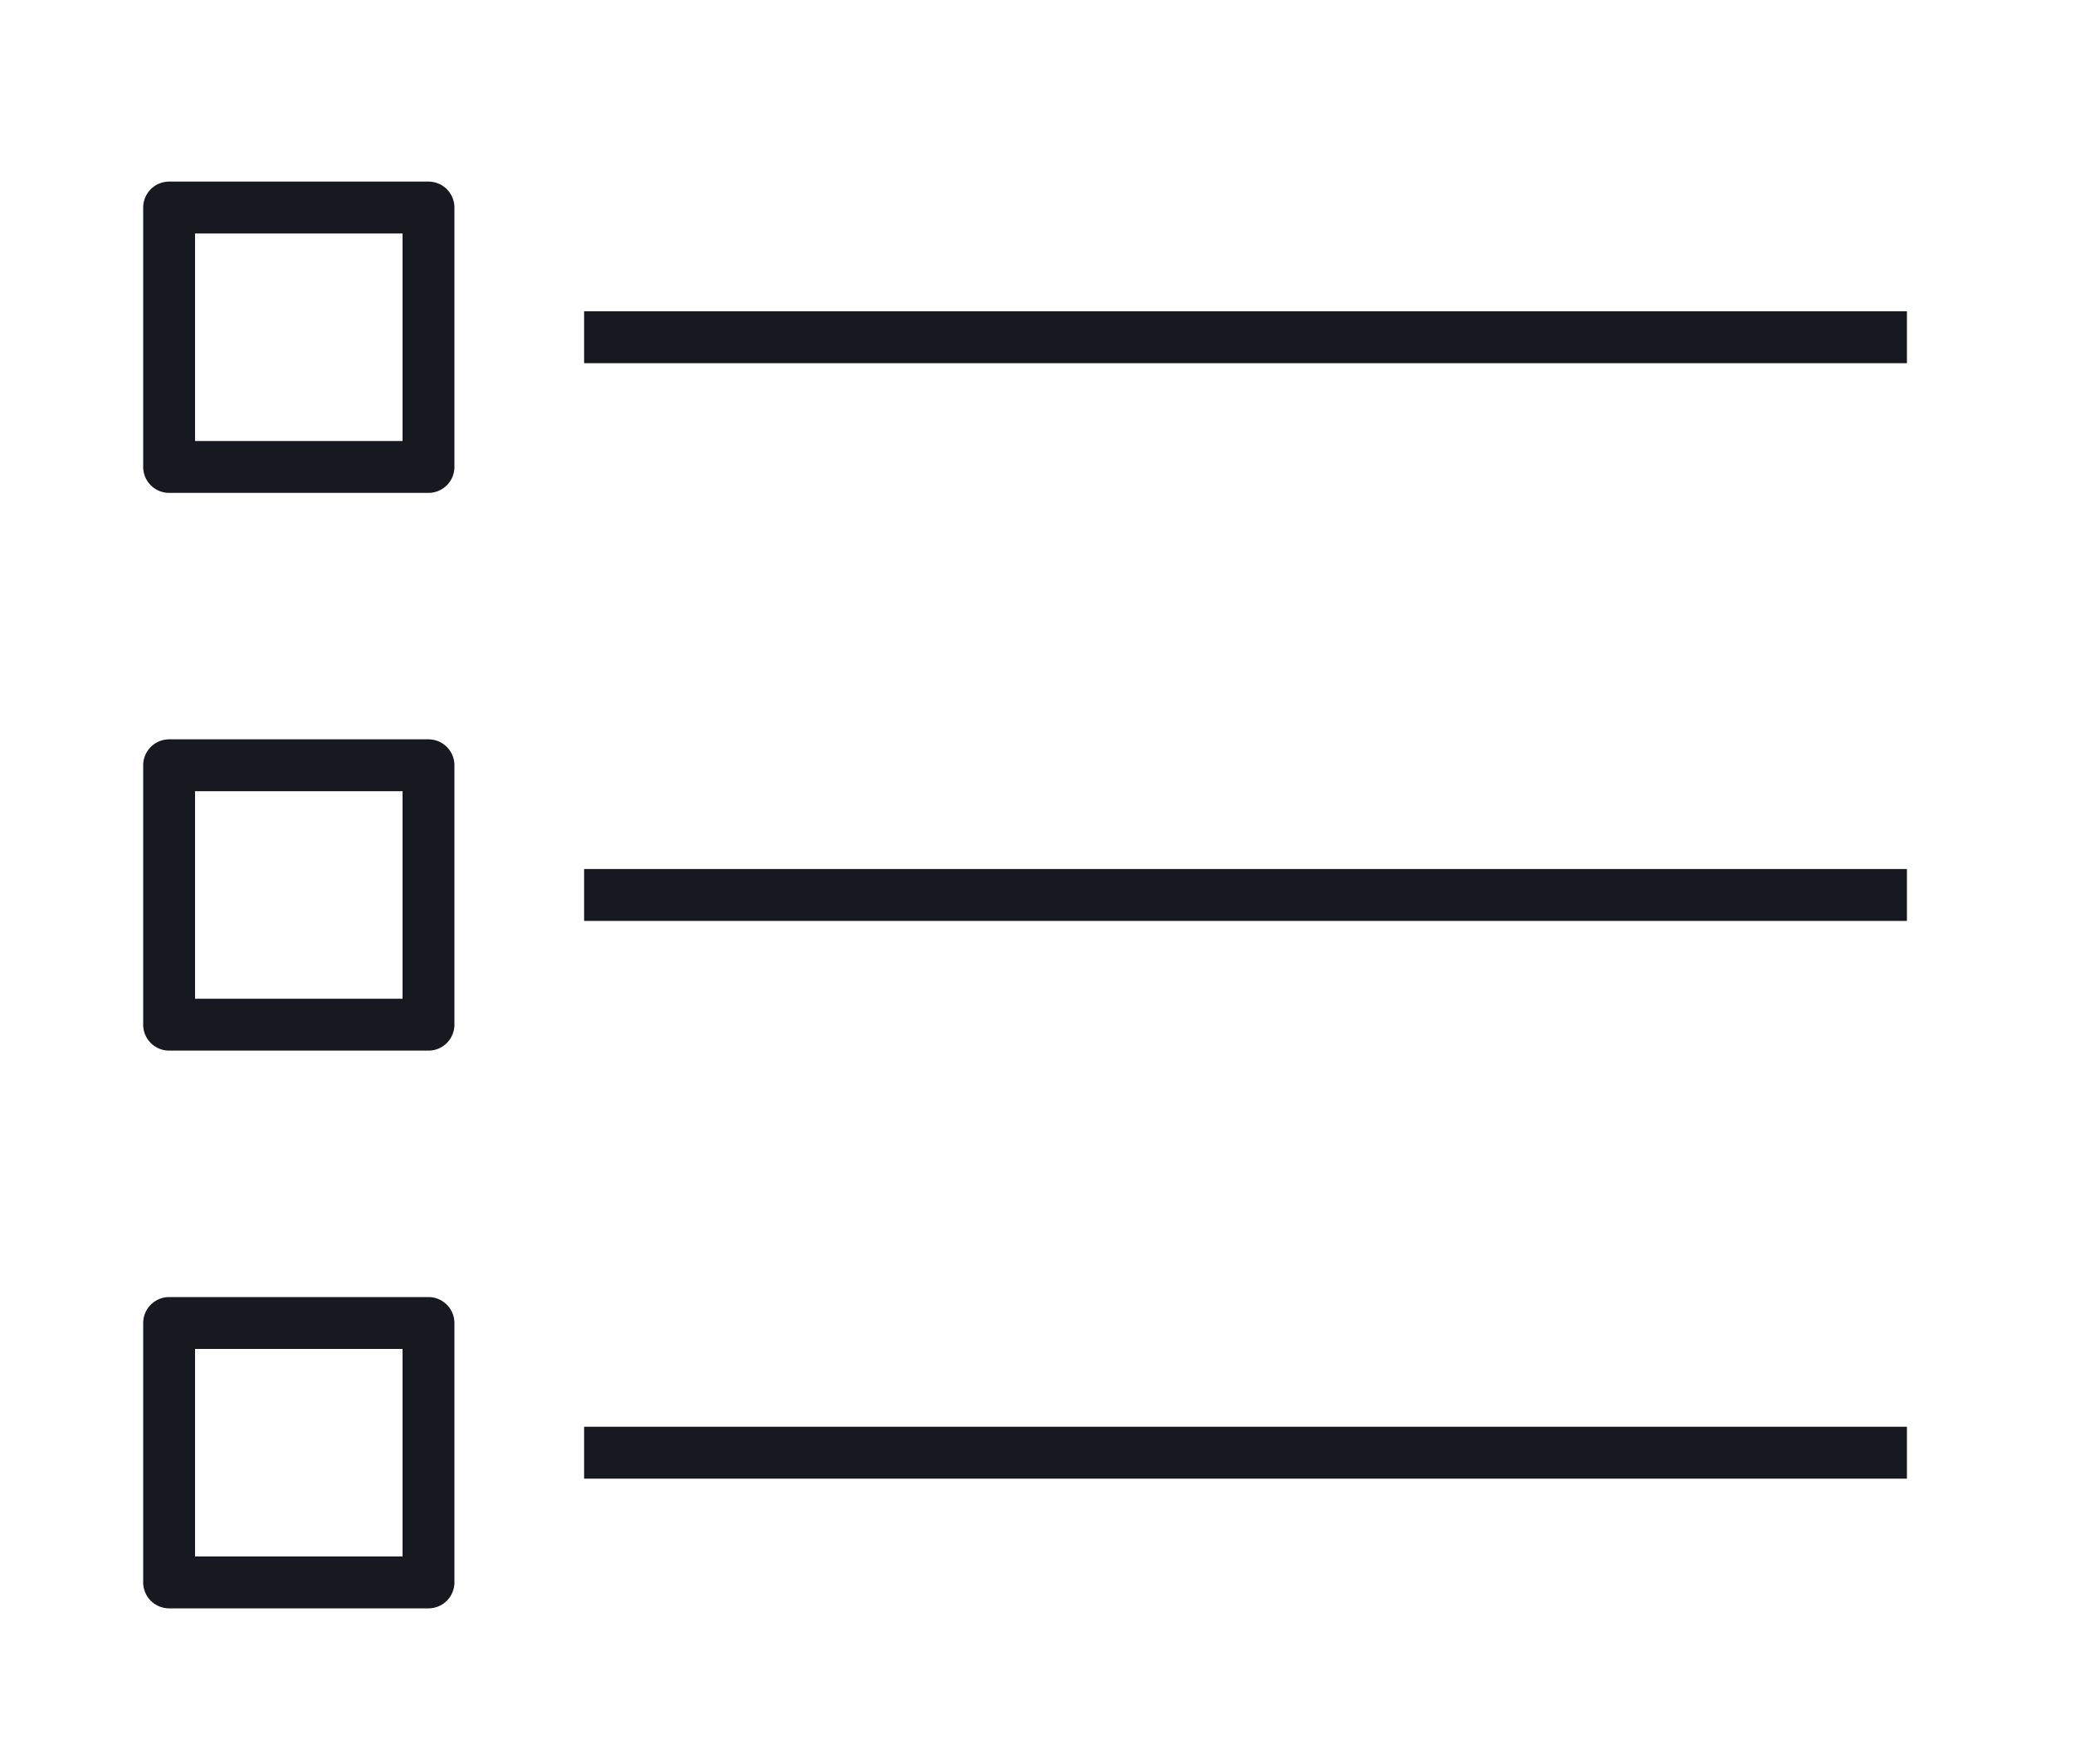 <svg width="80" height="68" viewBox="0 0 80 68" fill="none" xmlns="http://www.w3.org/2000/svg">
<path d="M22.52 13H73.52" stroke="#16191F" stroke-width="2" stroke-linejoin="round"/>
<path d="M16.52 8H6.52V18H16.52V8Z" stroke="#16191F" stroke-width="2" stroke-linejoin="round"/>
<path d="M22.52 34.5H73.52" stroke="#16191F" stroke-width="2" stroke-linejoin="round"/>
<path d="M16.52 29.5H6.52V39.5H16.52V29.5Z" stroke="#16191F" stroke-width="2" stroke-linejoin="round"/>
<path d="M22.52 56H73.52" stroke="#16191F" stroke-width="2" stroke-linejoin="round"/>
<path d="M16.52 51H6.52V61H16.52V51Z" stroke="#16191F" stroke-width="2" stroke-linejoin="round"/>
</svg>
